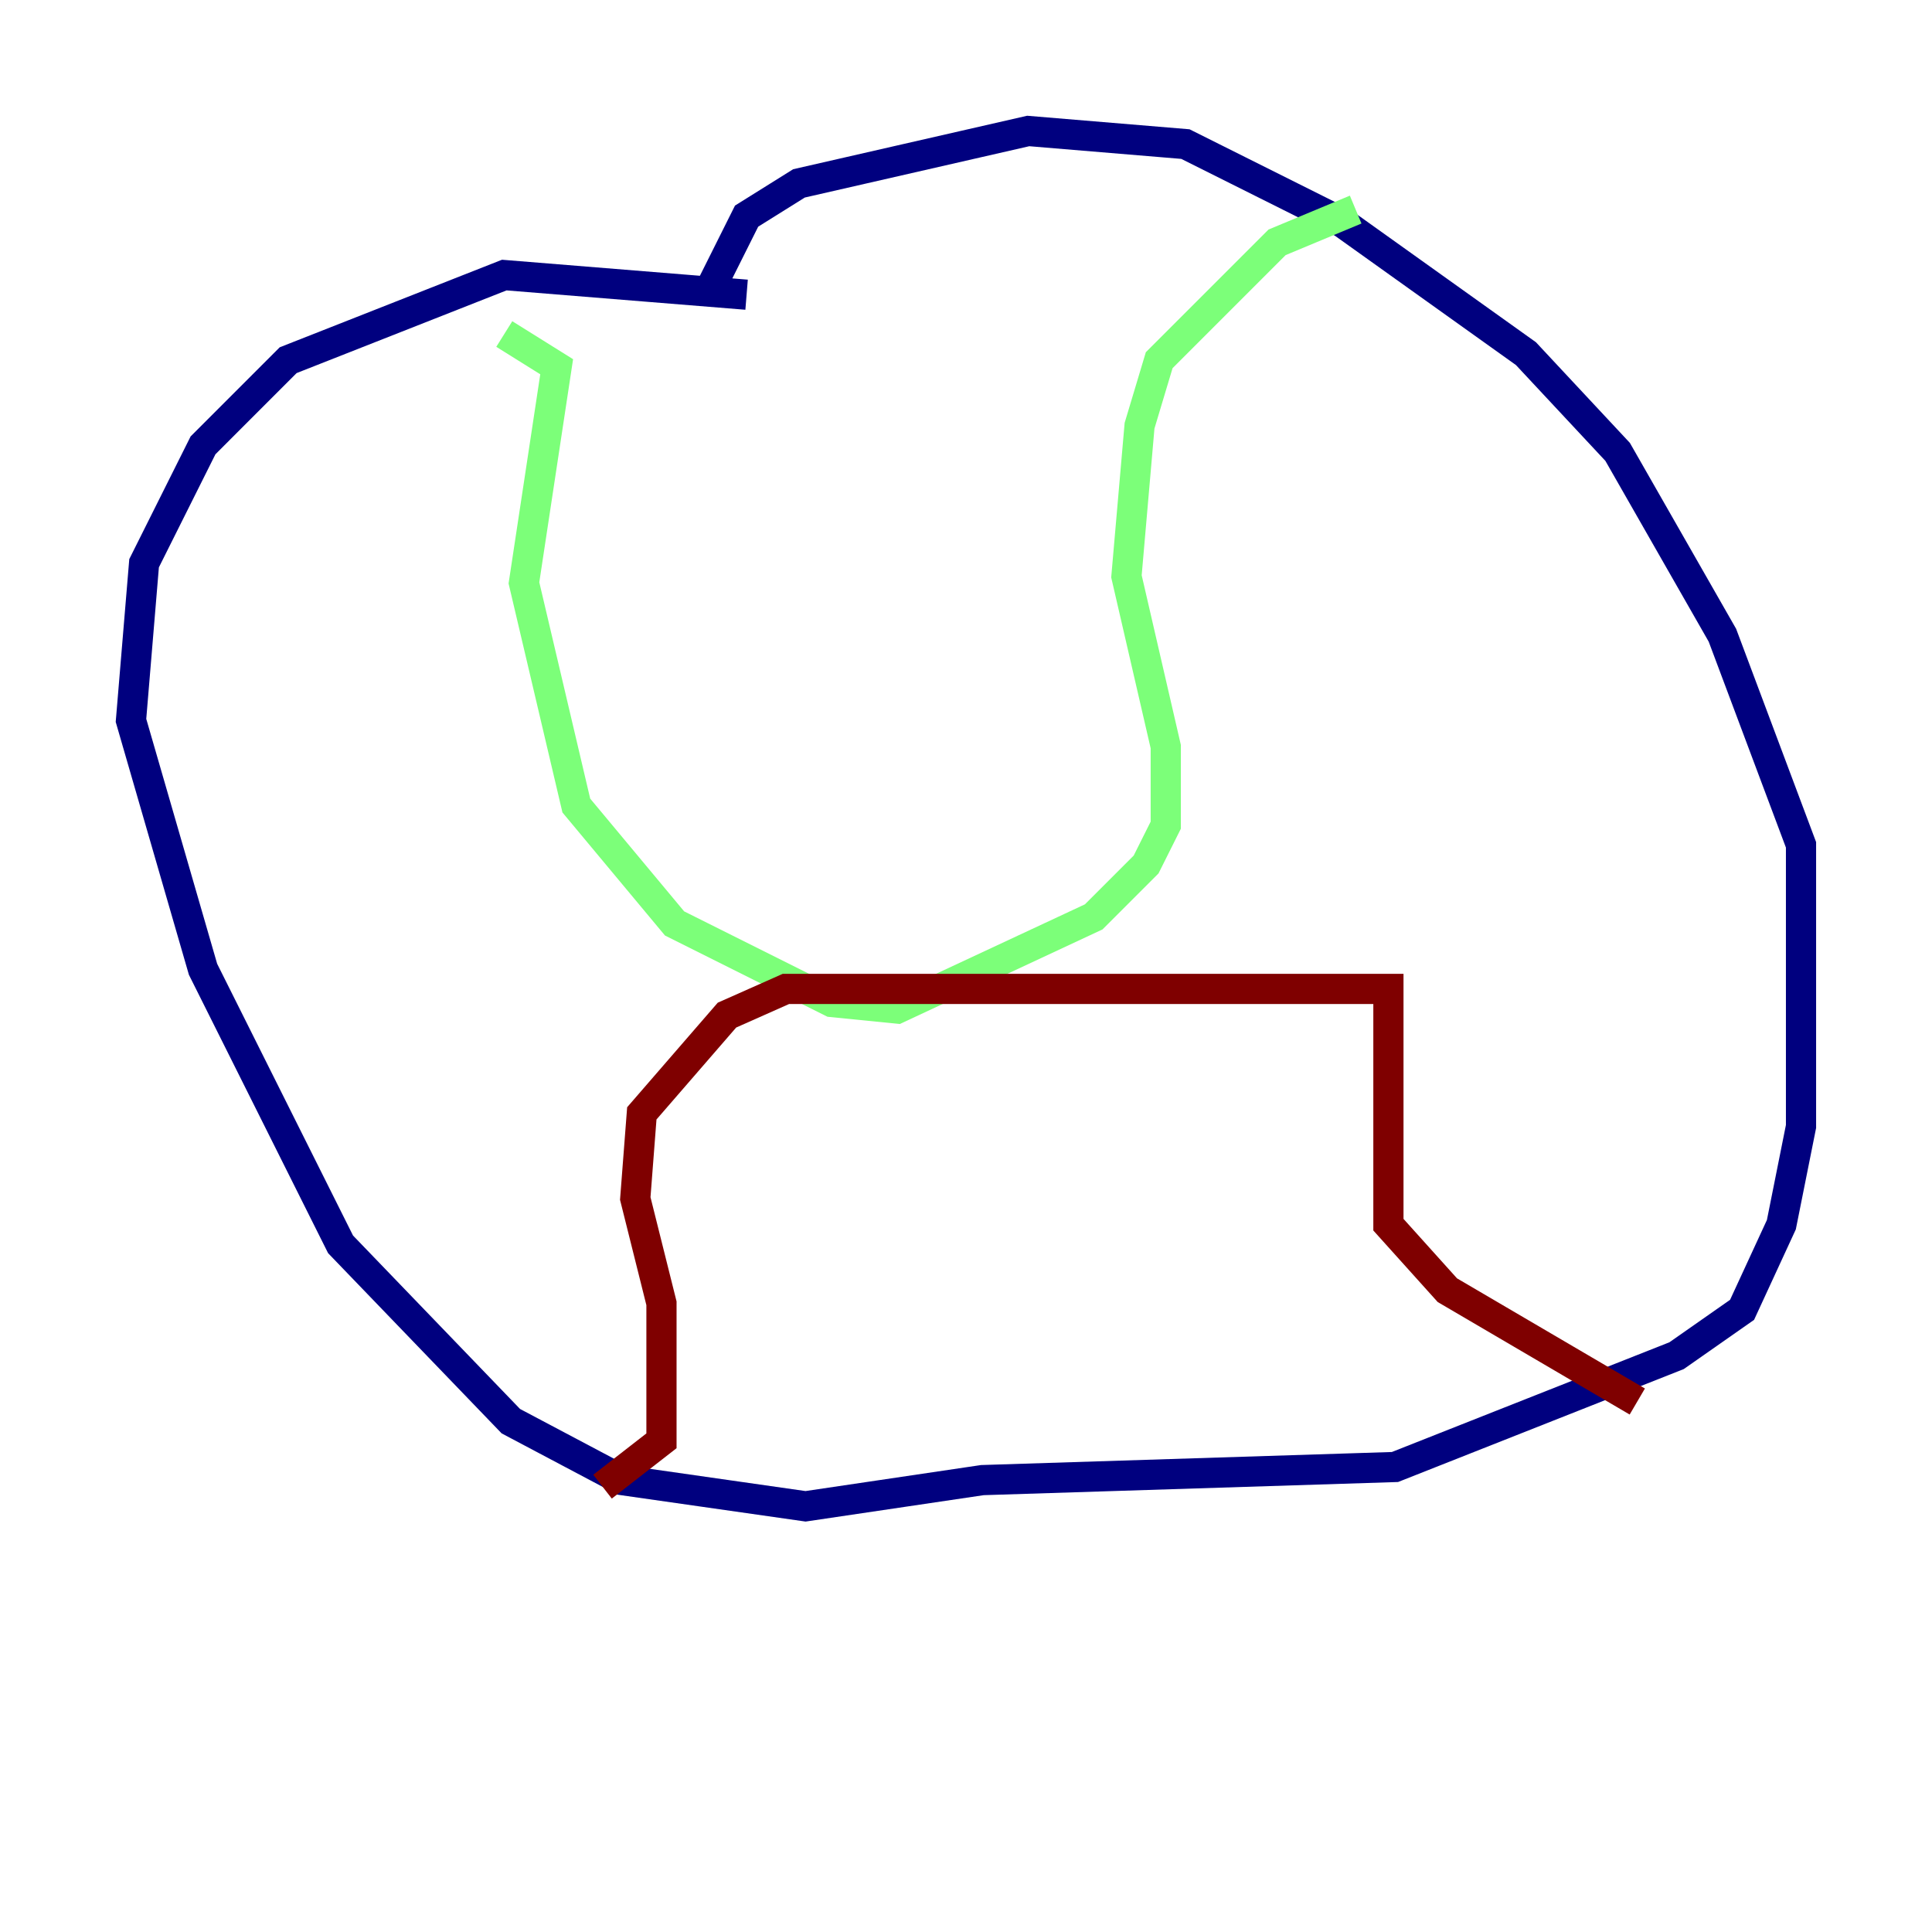 <?xml version="1.0" encoding="utf-8" ?>
<svg baseProfile="tiny" height="128" version="1.2" viewBox="0,0,128,128" width="128" xmlns="http://www.w3.org/2000/svg" xmlns:ev="http://www.w3.org/2001/xml-events" xmlns:xlink="http://www.w3.org/1999/xlink"><defs /><polyline fill="none" points="49.464,19.525 33.41,18.224 19.091,23.864 13.451,29.505 9.546,37.315 8.678,47.729 13.451,64.217 22.563,82.441 33.844,94.156 41.22,98.061 53.37,99.797 65.085,98.061 92.42,97.193 111.078,89.817 115.417,86.78 118.02,81.139 119.322,74.63 119.322,55.973 114.115,42.088 107.173,29.939 101.098,23.43 88.949,14.752 78.536,9.546 68.122,8.678 52.936,12.149 49.464,14.319 46.861,19.525" stroke="#00007f" stroke-width="2" /><polyline fill="none" points="89.817,13.885 84.61,16.054 76.8,23.864 75.498,28.203 74.63,38.183 77.234,49.464 77.234,54.671 75.932,57.275 72.461,60.746 59.444,66.82 55.105,66.386 44.691,61.18 38.183,53.37 34.712,38.617 36.881,24.298 33.41,22.129" stroke="#7cff79" stroke-width="2" /><polyline fill="none" points="108.475,92.854 95.891,85.478 91.986,81.139 91.986,65.519 52.068,65.519 48.163,67.254 42.522,73.763 42.088,79.403 43.824,86.346 43.824,95.458 39.919,98.495" stroke="#7f0000" stroke-width="2" /></svg>